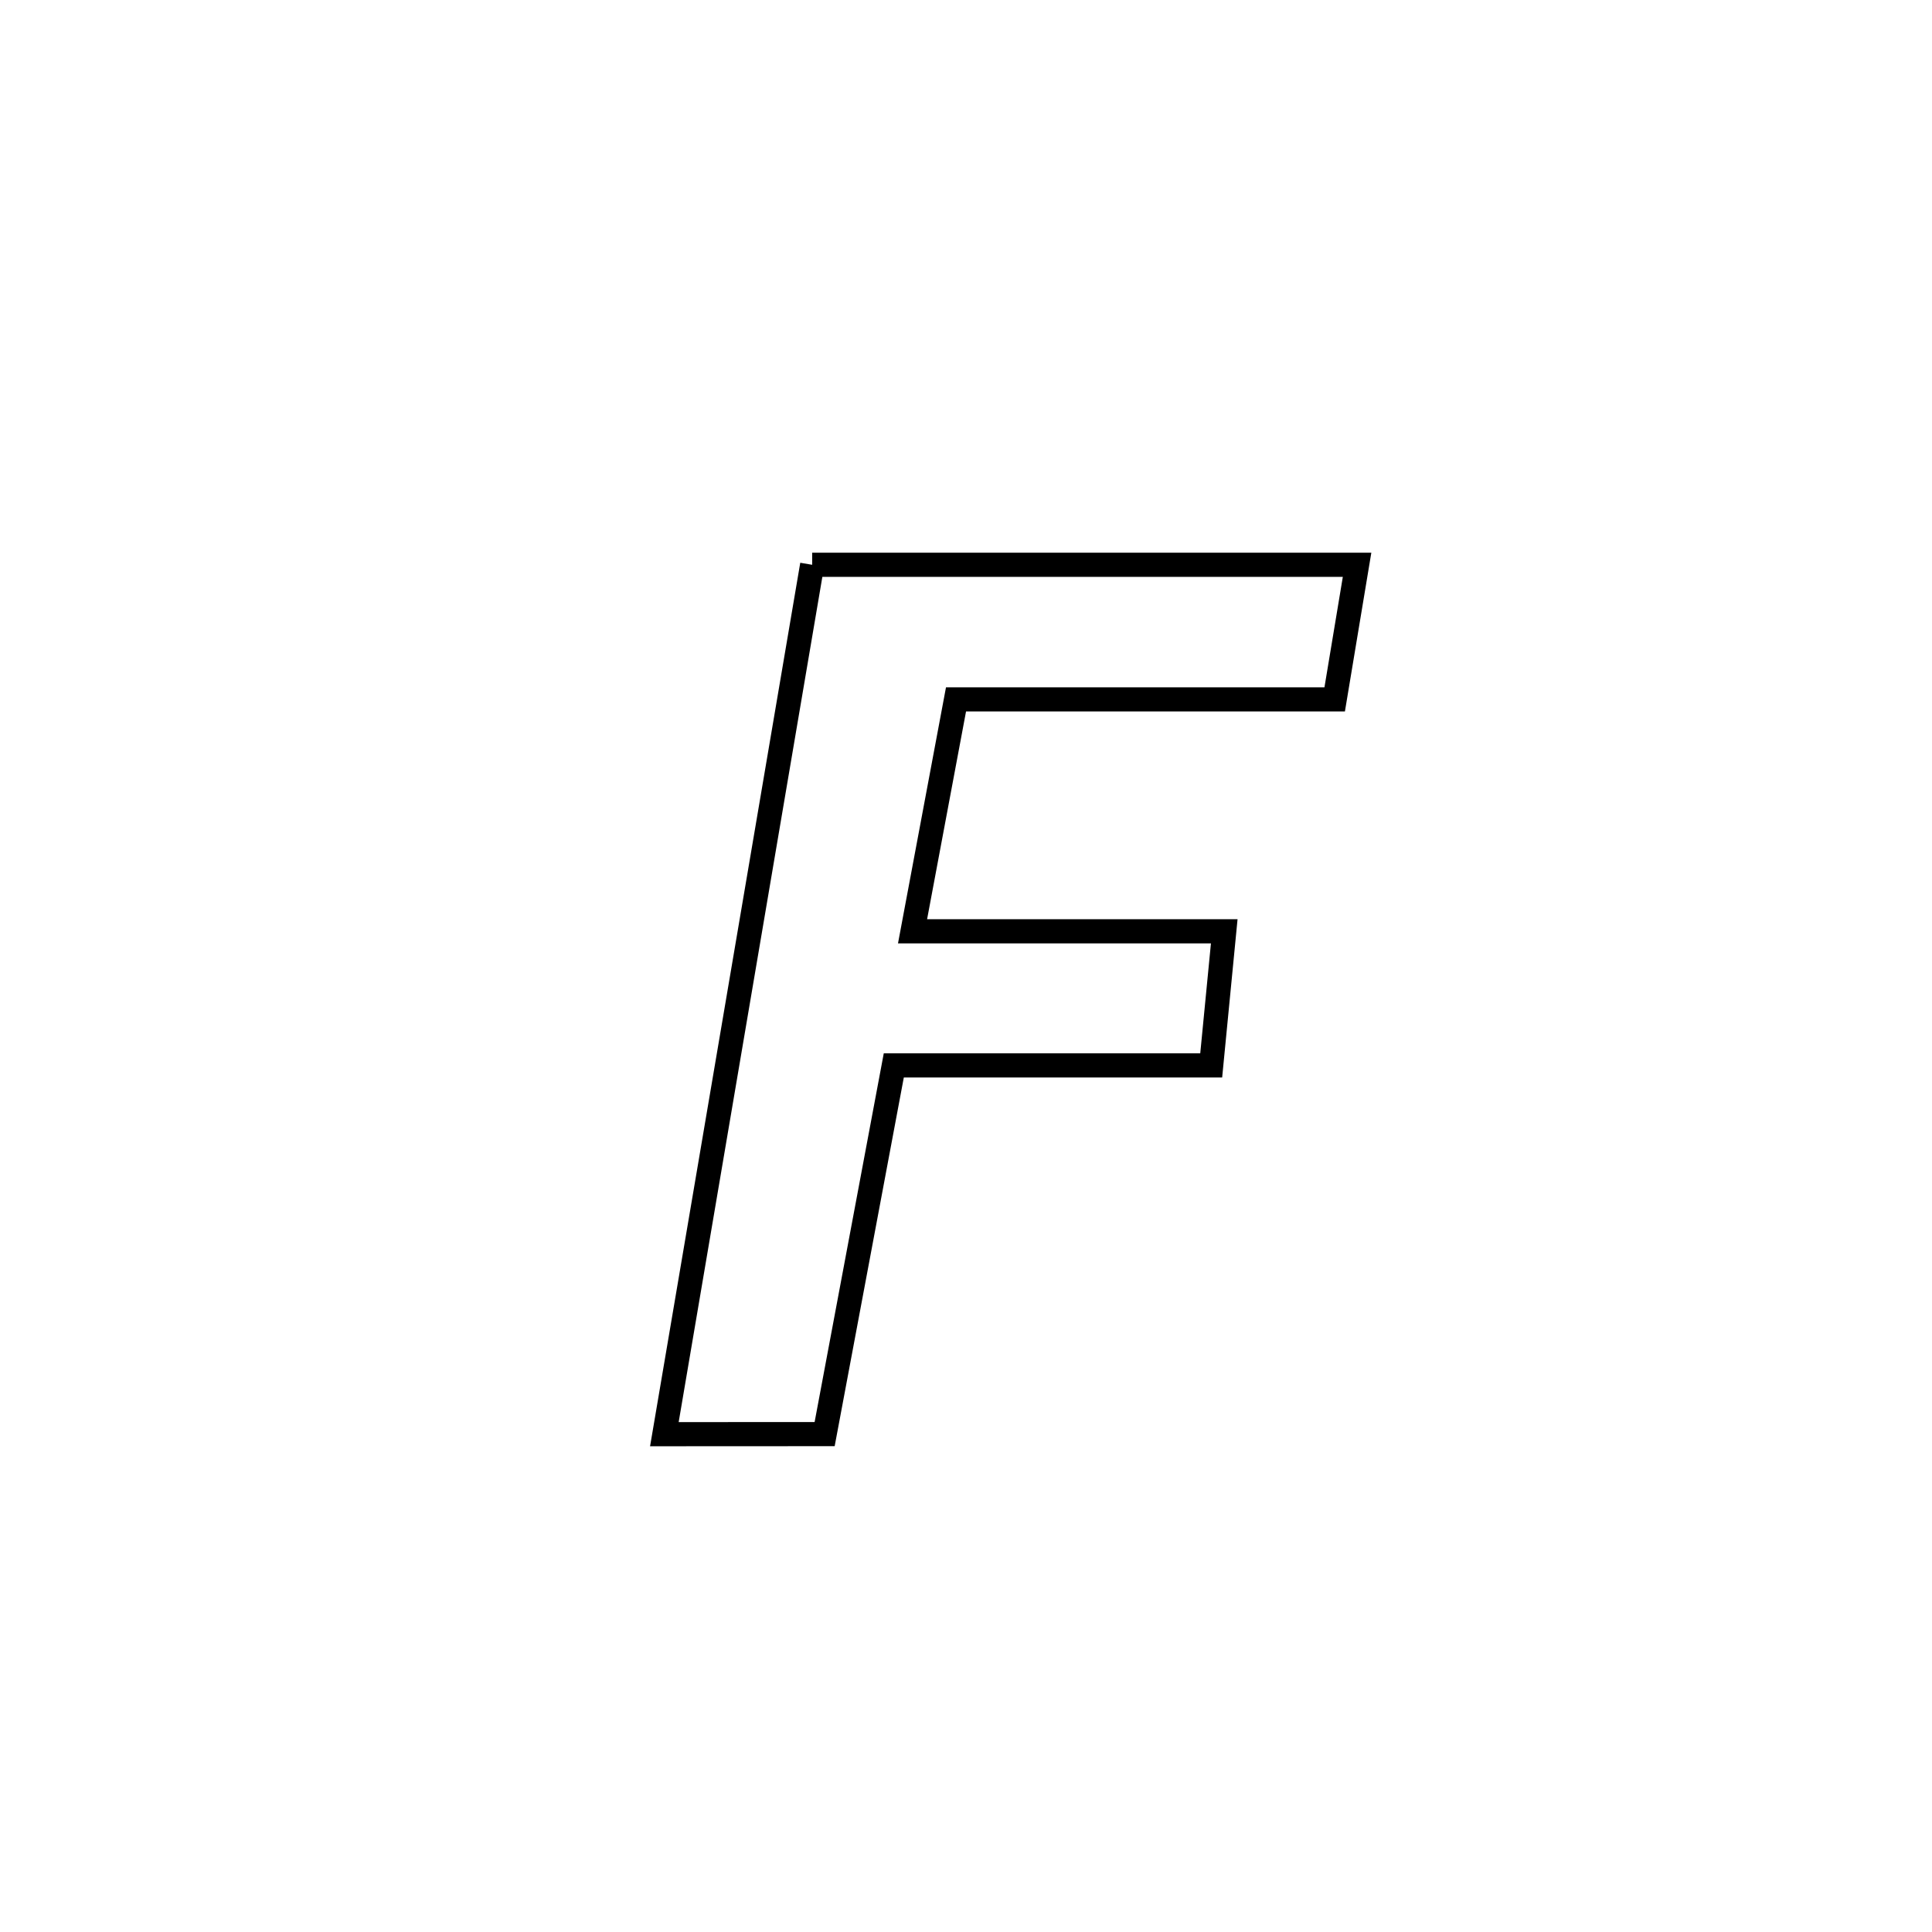 <svg xmlns="http://www.w3.org/2000/svg" viewBox="0.0 0.0 24.0 24.0" height="200px" width="200px"><path fill="none" stroke="black" stroke-width=".3" stroke-opacity="1.0"  filling="0" d="M10.089 7.016 L10.089 7.016 C12.345 7.016 14.602 7.016 16.858 7.016 L16.858 7.016 C16.765 7.573 16.673 8.13 16.58 8.688 L16.58 8.688 C15.012 8.688 13.444 8.688 11.876 8.688 L11.876 8.688 C11.696 9.648 11.516 10.609 11.336 11.569 L11.336 11.569 C12.627 11.569 13.917 11.569 15.208 11.569 L15.208 11.569 C15.154 12.124 15.1 12.68 15.046 13.235 L15.046 13.235 C13.732 13.235 12.417 13.235 11.103 13.235 L11.103 13.235 C10.817 14.762 10.53 16.288 10.244 17.815 L10.244 17.815 C9.58 17.816 8.917 17.816 8.253 17.816 L8.253 17.816 C8.559 16.016 8.865 14.216 9.171 12.416 C9.477 10.616 9.783 8.816 10.089 7.016 L10.089 7.016"></path></svg>